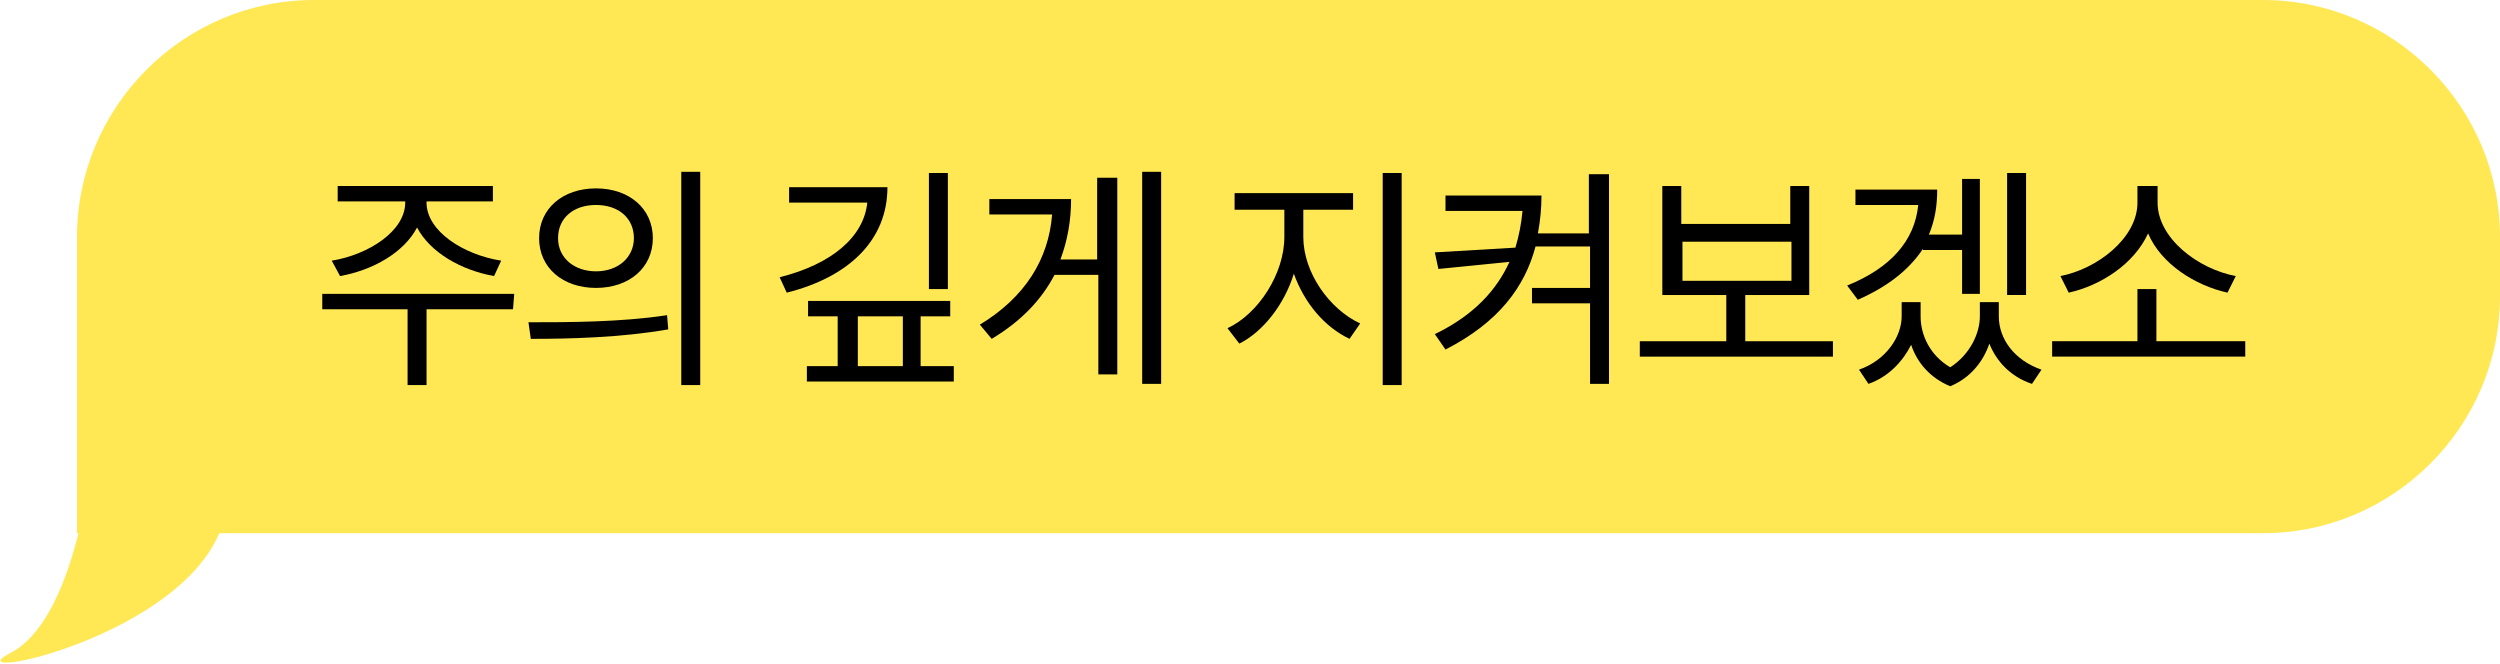 <?xml version="1.0" encoding="utf-8"?>
<!-- Generator: Adobe Illustrator 26.3.1, SVG Export Plug-In . SVG Version: 6.00 Build 0)  -->
<svg version="1.1" id="레이어_1" xmlns="http://www.w3.org/2000/svg" xmlns:xlink="http://www.w3.org/1999/xlink" x="0px"
	 y="0px" viewBox="0 0 211 56" style="enable-background:new 0 0 211 56;" xml:space="preserve">
<style type="text/css">
	.st0{fill:#FFE853;}
	.st1{enable-background:new    ;}
</style>
<g id="그룹_36917" transform="translate(-180 -1557)">
	<g id="사각형_33672">
		<path class="st0" d="M206.5,1557H371c11,0,20,9,20,20v5c0,11-9,20-20,20H186.5l0,0v-25C186.5,1566,195.5,1557,206.5,1557z"/>
	</g>
	<g id="패스_13158">
		<path class="st0" d="M187.5,1597.4c0,0-1.4,12-6.6,14.7s14.9-1.3,17.9-10.9S187.5,1597.4,187.5,1597.4z"/>
	</g>
	<g class="st1">
		<path d="M223.3,1583.1H216v6.4h-1.6v-6.4h-7.2v-1.3h16.2L223.3,1583.1z M208,1579c3.1-0.5,6.2-2.5,6.2-4.9v-0.1h-5.7v-1.3h13.1
			v1.3h-5.6v0.1c0,2.4,3.1,4.4,6.3,4.9l-0.6,1.3c-2.8-0.5-5.4-2-6.5-4.1c-1.1,2.1-3.7,3.6-6.5,4.1L208,1579z"/>
		<path d="M224.6,1584.2c3.3,0,7.8,0,11.7-0.6l0.1,1.2c-4,0.7-8.4,0.8-11.6,0.8L224.6,1584.2z M235.1,1577.1c0,2.5-2,4.2-4.8,4.2
			c-2.8,0-4.8-1.7-4.8-4.2c0-2.5,2-4.2,4.8-4.2C233.1,1572.9,235.1,1574.6,235.1,1577.1z M227.1,1577.1c0,1.7,1.4,2.8,3.2,2.8
			c1.9,0,3.2-1.2,3.2-2.8c0-1.7-1.3-2.8-3.2-2.8C228.4,1574.3,227.1,1575.4,227.1,1577.1z M239.1,1571.5v18h-1.6v-18H239.1z"/>
		<path d="M254.9,1572.8c0,4.5-3.3,7.6-8.5,8.9l-0.6-1.3c4.4-1.1,7.1-3.4,7.4-6.3h-6.6v-1.3H254.9z M260.5,1587.9v1.3h-12.4v-1.3
			h2.6v-4.2h-2.5v-1.3h12v1.3h-2.5v4.2H260.5z M252.4,1587.9h3.8v-4.2h-3.8V1587.9z M260,1581.4h-1.6v-9.8h1.6V1581.4z"/>
		<path d="M272.7,1572h1.6v16.6h-1.6v-8.4H269c-1.1,2.1-2.8,3.9-5.3,5.4l-1-1.2c3.8-2.3,5.8-5.5,6.1-9.3h-5.3v-1.3h6.9
			c0,1.8-0.3,3.5-0.9,5.1h3.1V1572z M278,1571.5v17.9h-1.6v-17.9H278z"/>
		<path d="M290,1577c0,3,2.2,6.1,4.8,7.3l-0.9,1.3c-2.1-1-3.8-3-4.7-5.5c-0.8,2.6-2.6,4.9-4.6,5.9l-1-1.3c2.6-1.2,4.8-4.6,4.8-7.7
			v-2.3h-4.2v-1.4h10v1.4H290V1577z M298.3,1571.6v17.9h-1.6v-17.9H298.3z"/>
		<path d="M315.8,1571.5v17.9h-1.6v-6.8h-4.9v-1.3h4.9v-3.5h-4.6c-0.9,3.4-3.1,6.4-7.6,8.7l-0.9-1.3c3.3-1.6,5.2-3.7,6.3-6.1l-6,0.6
			l-0.3-1.4l6.8-0.4c0.3-1,0.5-2,0.6-3.1H302v-1.3h8.1c0,1.1-0.1,2.1-0.3,3.2h4.3v-5H315.8z"/>
		<path d="M334.7,1585.8v1.3h-16.3v-1.3h7.3v-3.9h-5.4v-9.2h1.6v3.2h9.2v-3.2h1.6v9.2h-5.4v3.9H334.7z M322,1580.7h9.2v-3.3H322
			V1580.7z"/>
		<path d="M342.3,1578c-1.2,1.8-3,3.2-5.5,4.3l-0.9-1.2c3.7-1.5,5.7-3.8,6-6.8h-5.3v-1.3h6.9c0,1.4-0.2,2.6-0.7,3.8h2.8v-4.7h1.5
			v9.7h-1.5v-3.7H342.3z M348.7,1583.7c0,1.9,1.3,3.7,3.6,4.5l-0.8,1.2c-1.8-0.6-3-1.9-3.6-3.4c-0.5,1.5-1.6,2.9-3.3,3.6
			c-1.7-0.7-2.8-2-3.3-3.5c-0.7,1.4-1.9,2.7-3.6,3.3l-0.8-1.2c2.3-0.8,3.6-2.8,3.6-4.5v-1.2h1.6v1.2c0,1.6,0.8,3.3,2.5,4.3
			c1.7-1.1,2.5-2.9,2.5-4.3v-1.2h1.6V1583.7z M351,1581.9h-1.6v-10.3h1.6V1581.9z"/>
		<path d="M369.5,1585.8v1.3h-16.3v-1.3h7.2v-4.4h1.6v4.4H369.5z M368,1581.7c-2.7-0.6-5.6-2.4-6.7-5c-1.2,2.6-4,4.4-6.7,5l-0.7-1.4
			c3.1-0.6,6.5-3.2,6.5-6.2v-1.4h1.7v1.4c0,3,3.4,5.6,6.6,6.2L368,1581.7z"/>
	</g>
</g>
</svg>
